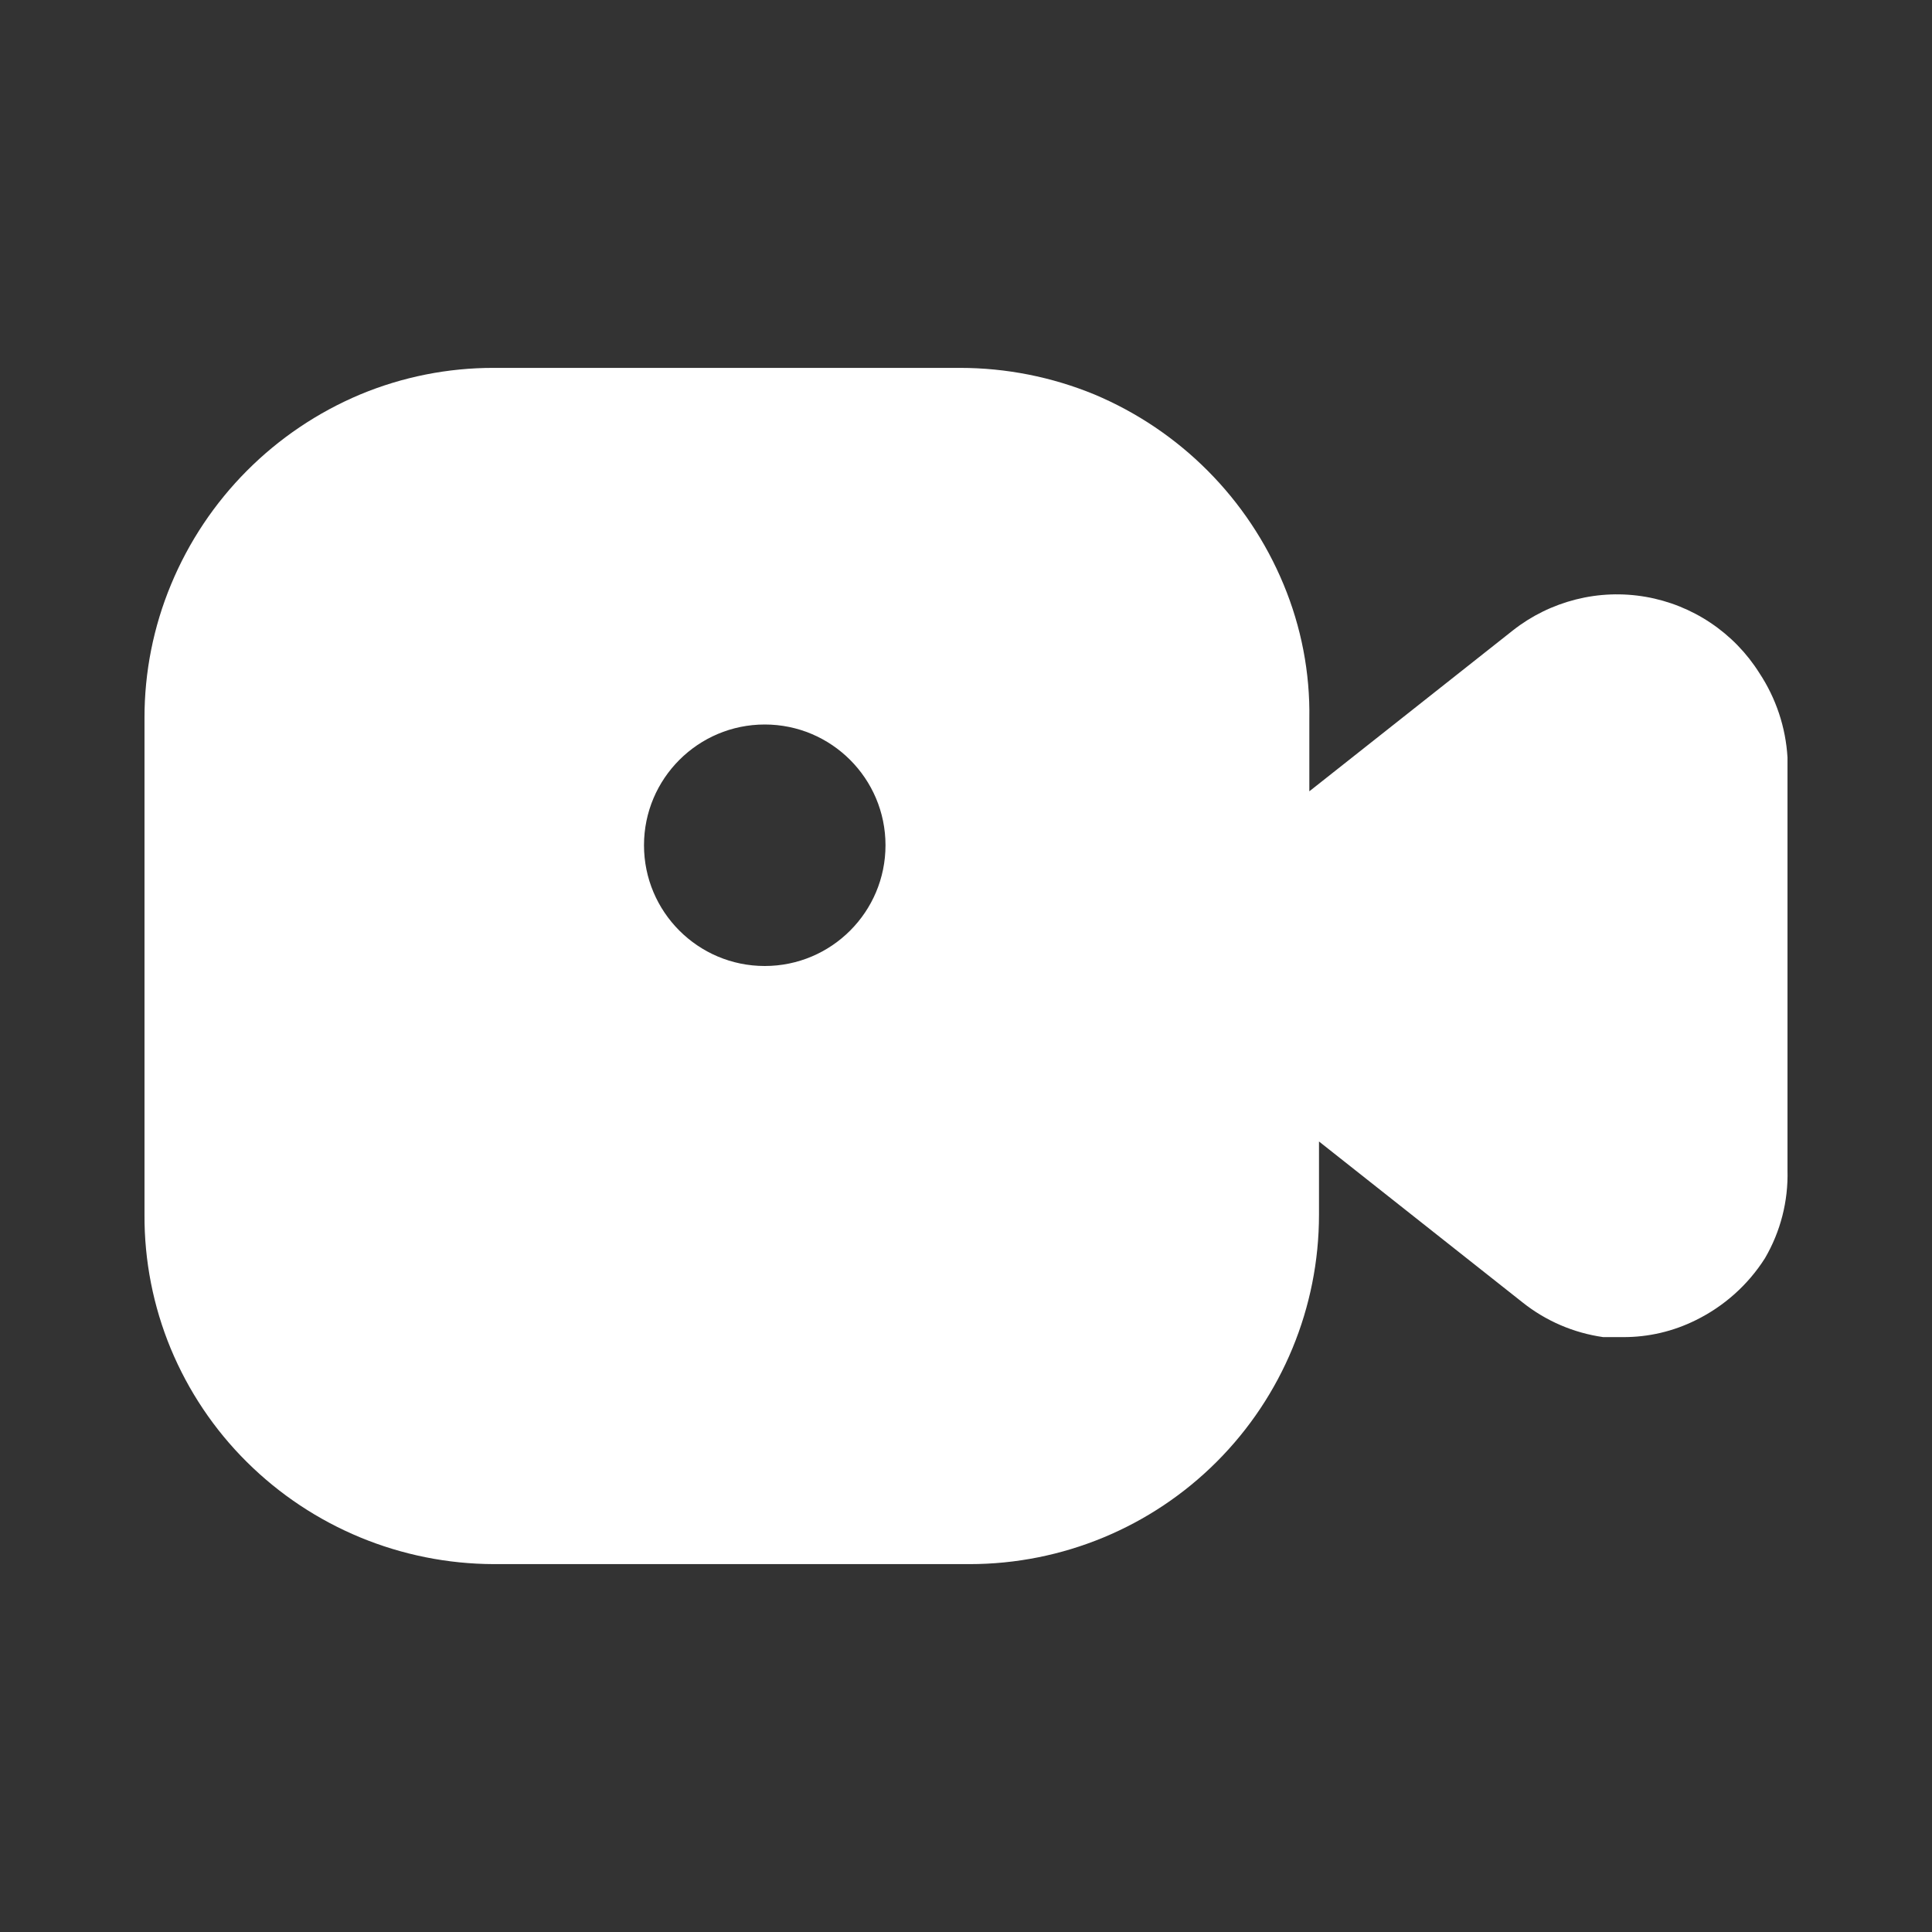<svg width="24" height="24" viewBox="0 0 24 24" fill="none" xmlns="http://www.w3.org/2000/svg">
<rect x="0" y="0" width="24" height="24" fill="#333333" stroke="none"/>
<path fill-rule="evenodd" clip-rule="evenodd" d="M22.205 14.54V9.41C22.183 9.035 22.062 8.673 21.855 8.36C21.699 8.112 21.493 7.9 21.249 7.737C21.006 7.574 20.731 7.464 20.443 7.414C20.154 7.364 19.859 7.375 19.575 7.447C19.291 7.519 19.025 7.649 18.795 7.83L16.265 9.83V8.93C16.275 8.357 16.165 7.789 15.945 7.26C15.503 6.195 14.659 5.347 13.595 4.9C13.065 4.682 12.498 4.57 11.925 4.57H6.135C5.565 4.569 5.001 4.681 4.475 4.9C3.411 5.347 2.567 6.195 2.125 7.26C1.906 7.786 1.794 8.35 1.795 8.92V15.09C1.792 15.66 1.903 16.226 2.121 16.753C2.34 17.28 2.66 17.758 3.065 18.16C3.881 18.971 4.984 19.427 6.135 19.43H12.045C13.196 19.43 14.3 18.973 15.114 18.159C15.928 17.345 16.385 16.241 16.385 15.09V14.18L18.915 16.18C19.204 16.41 19.549 16.558 19.915 16.61H20.165C20.477 16.611 20.785 16.539 21.065 16.4C21.417 16.227 21.715 15.961 21.925 15.63C22.118 15.3 22.215 14.922 22.205 14.54ZM9.5 12C10.328 12 11 11.328 11 10.5C11 9.672 10.328 9 9.5 9C8.672 9 8 9.672 8 10.5C8 11.328 8.672 12 9.5 12Z" fill="white"/>
</svg>
